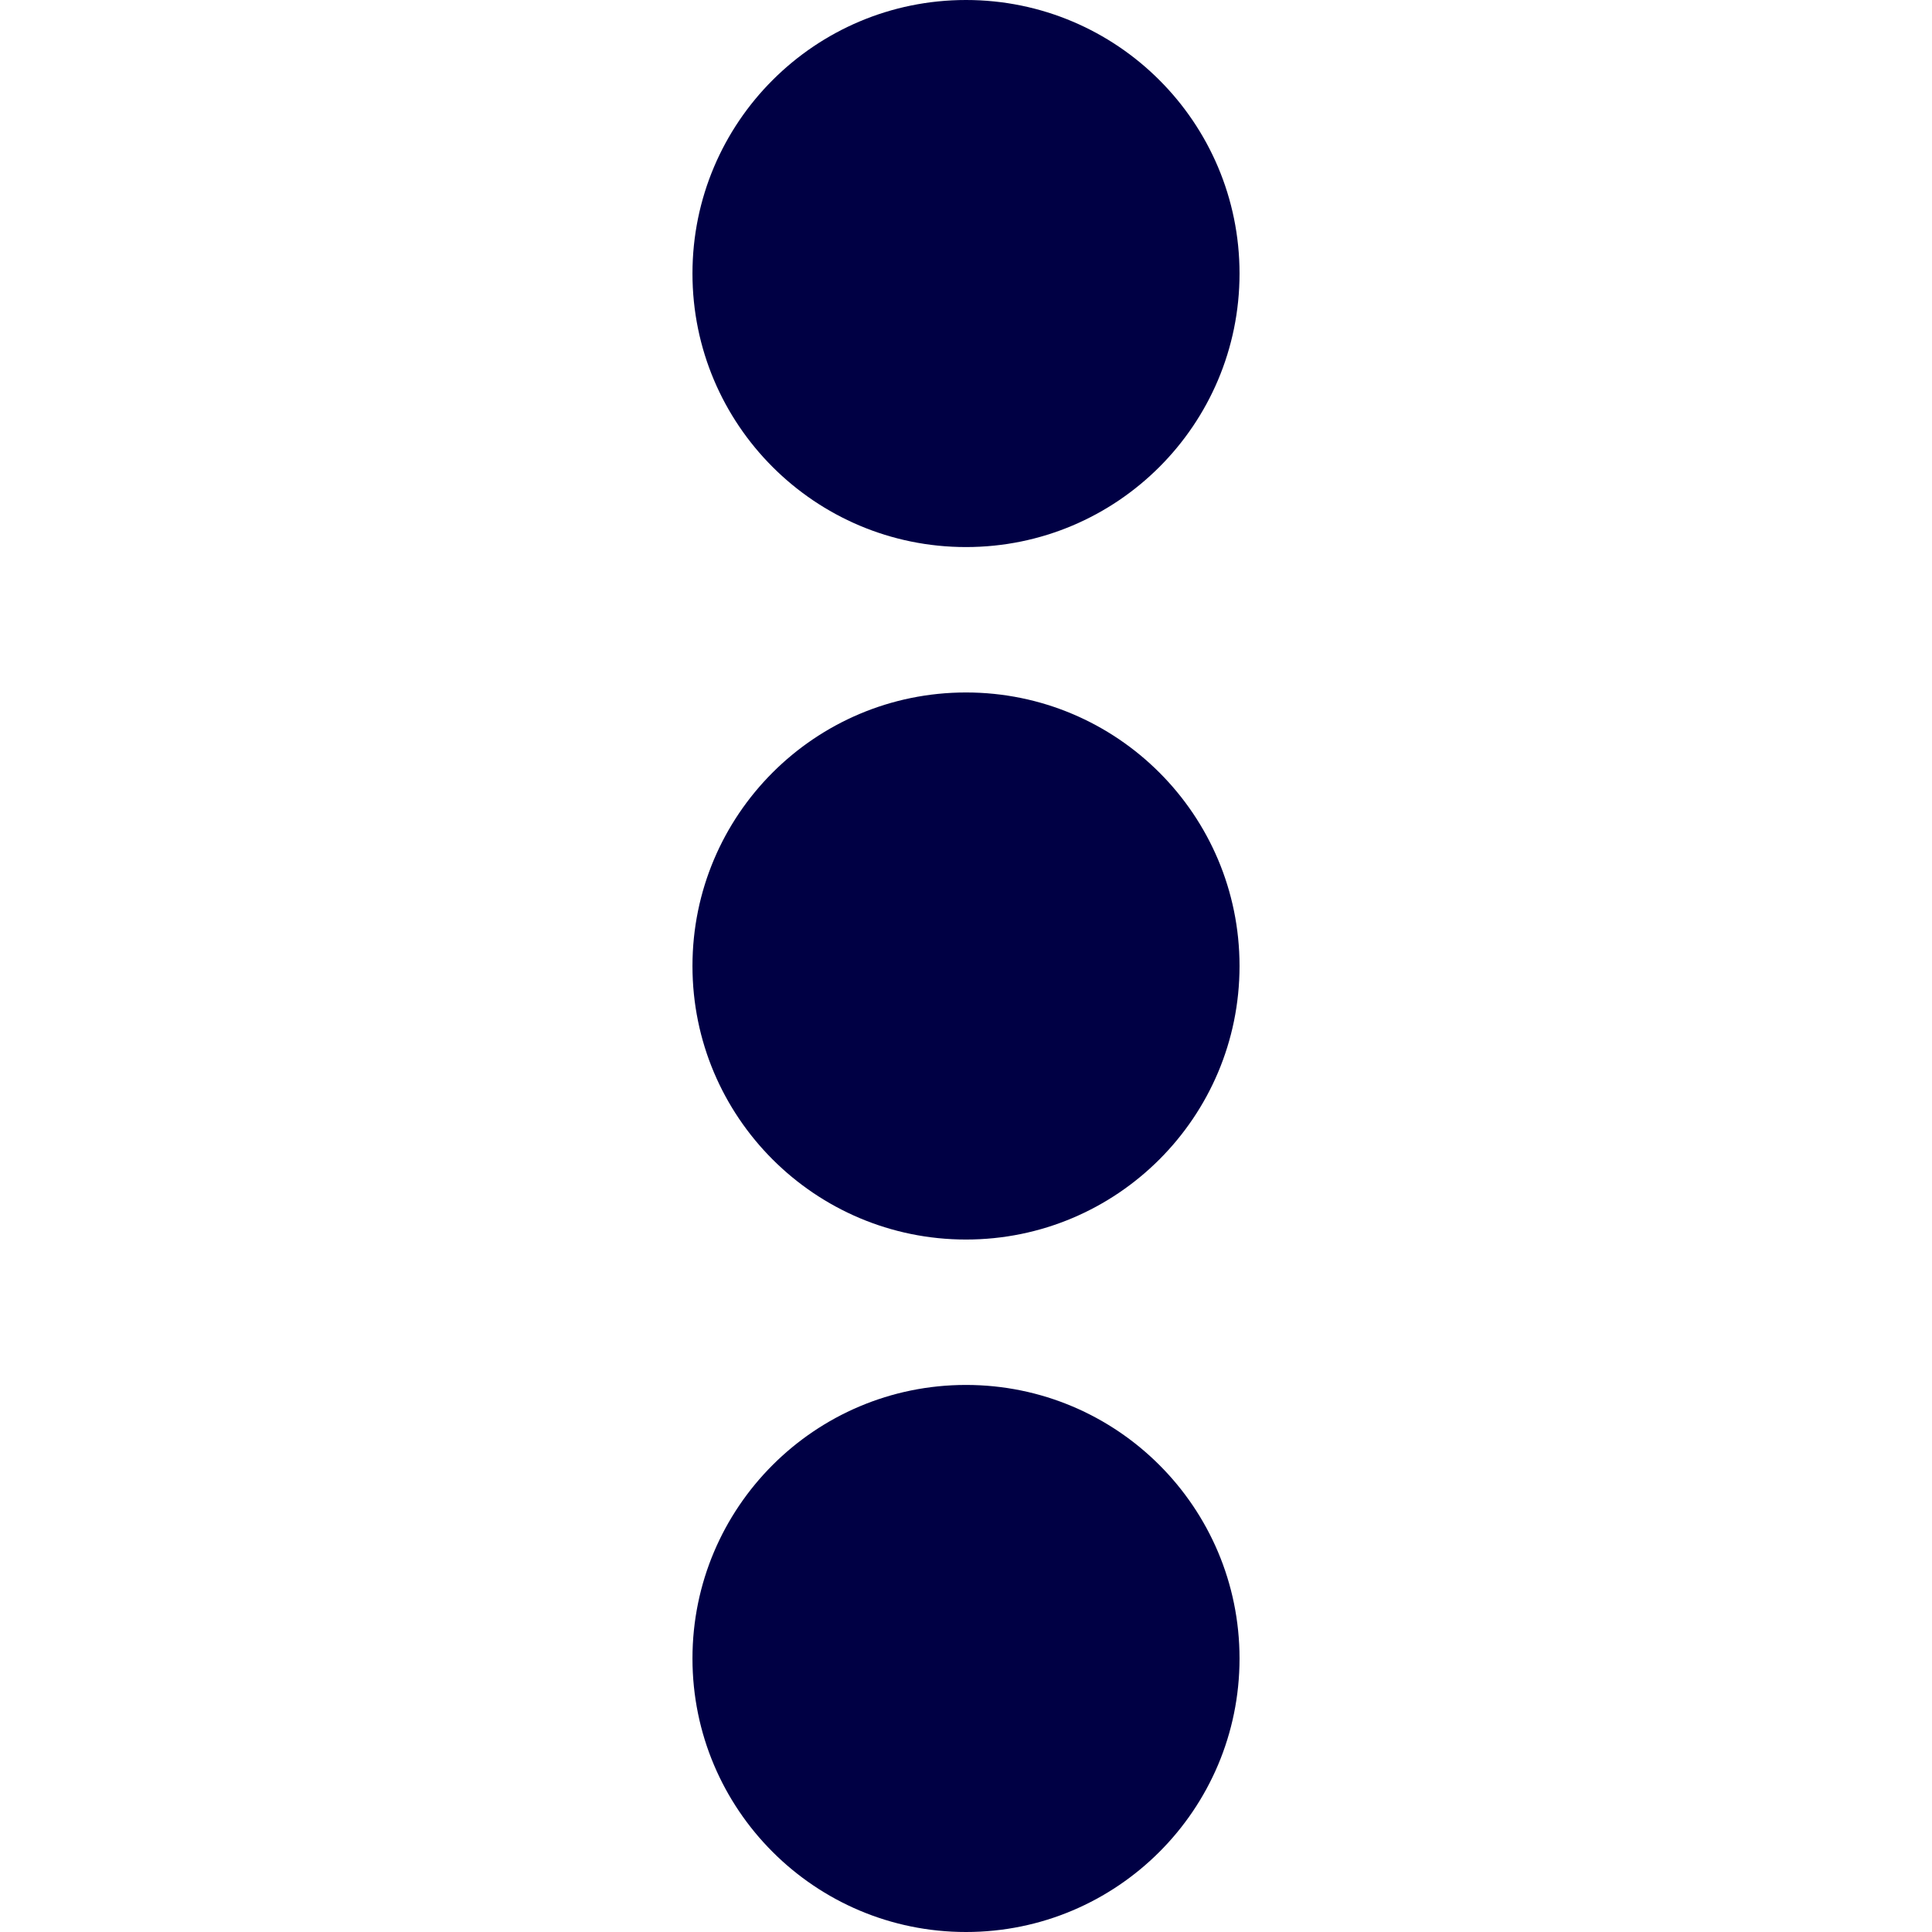 <svg xmlns="http://www.w3.org/2000/svg" viewBox="0 0 19 19"><title>more-h</title><style>circle{fill:#004;}</style><circle cx="9.5" cy="2.69" r="2.69"/><circle cx="9.5" cy="16.31" r="2.69"/><circle cx="9.5" cy="9.5" r="2.69"/></svg>